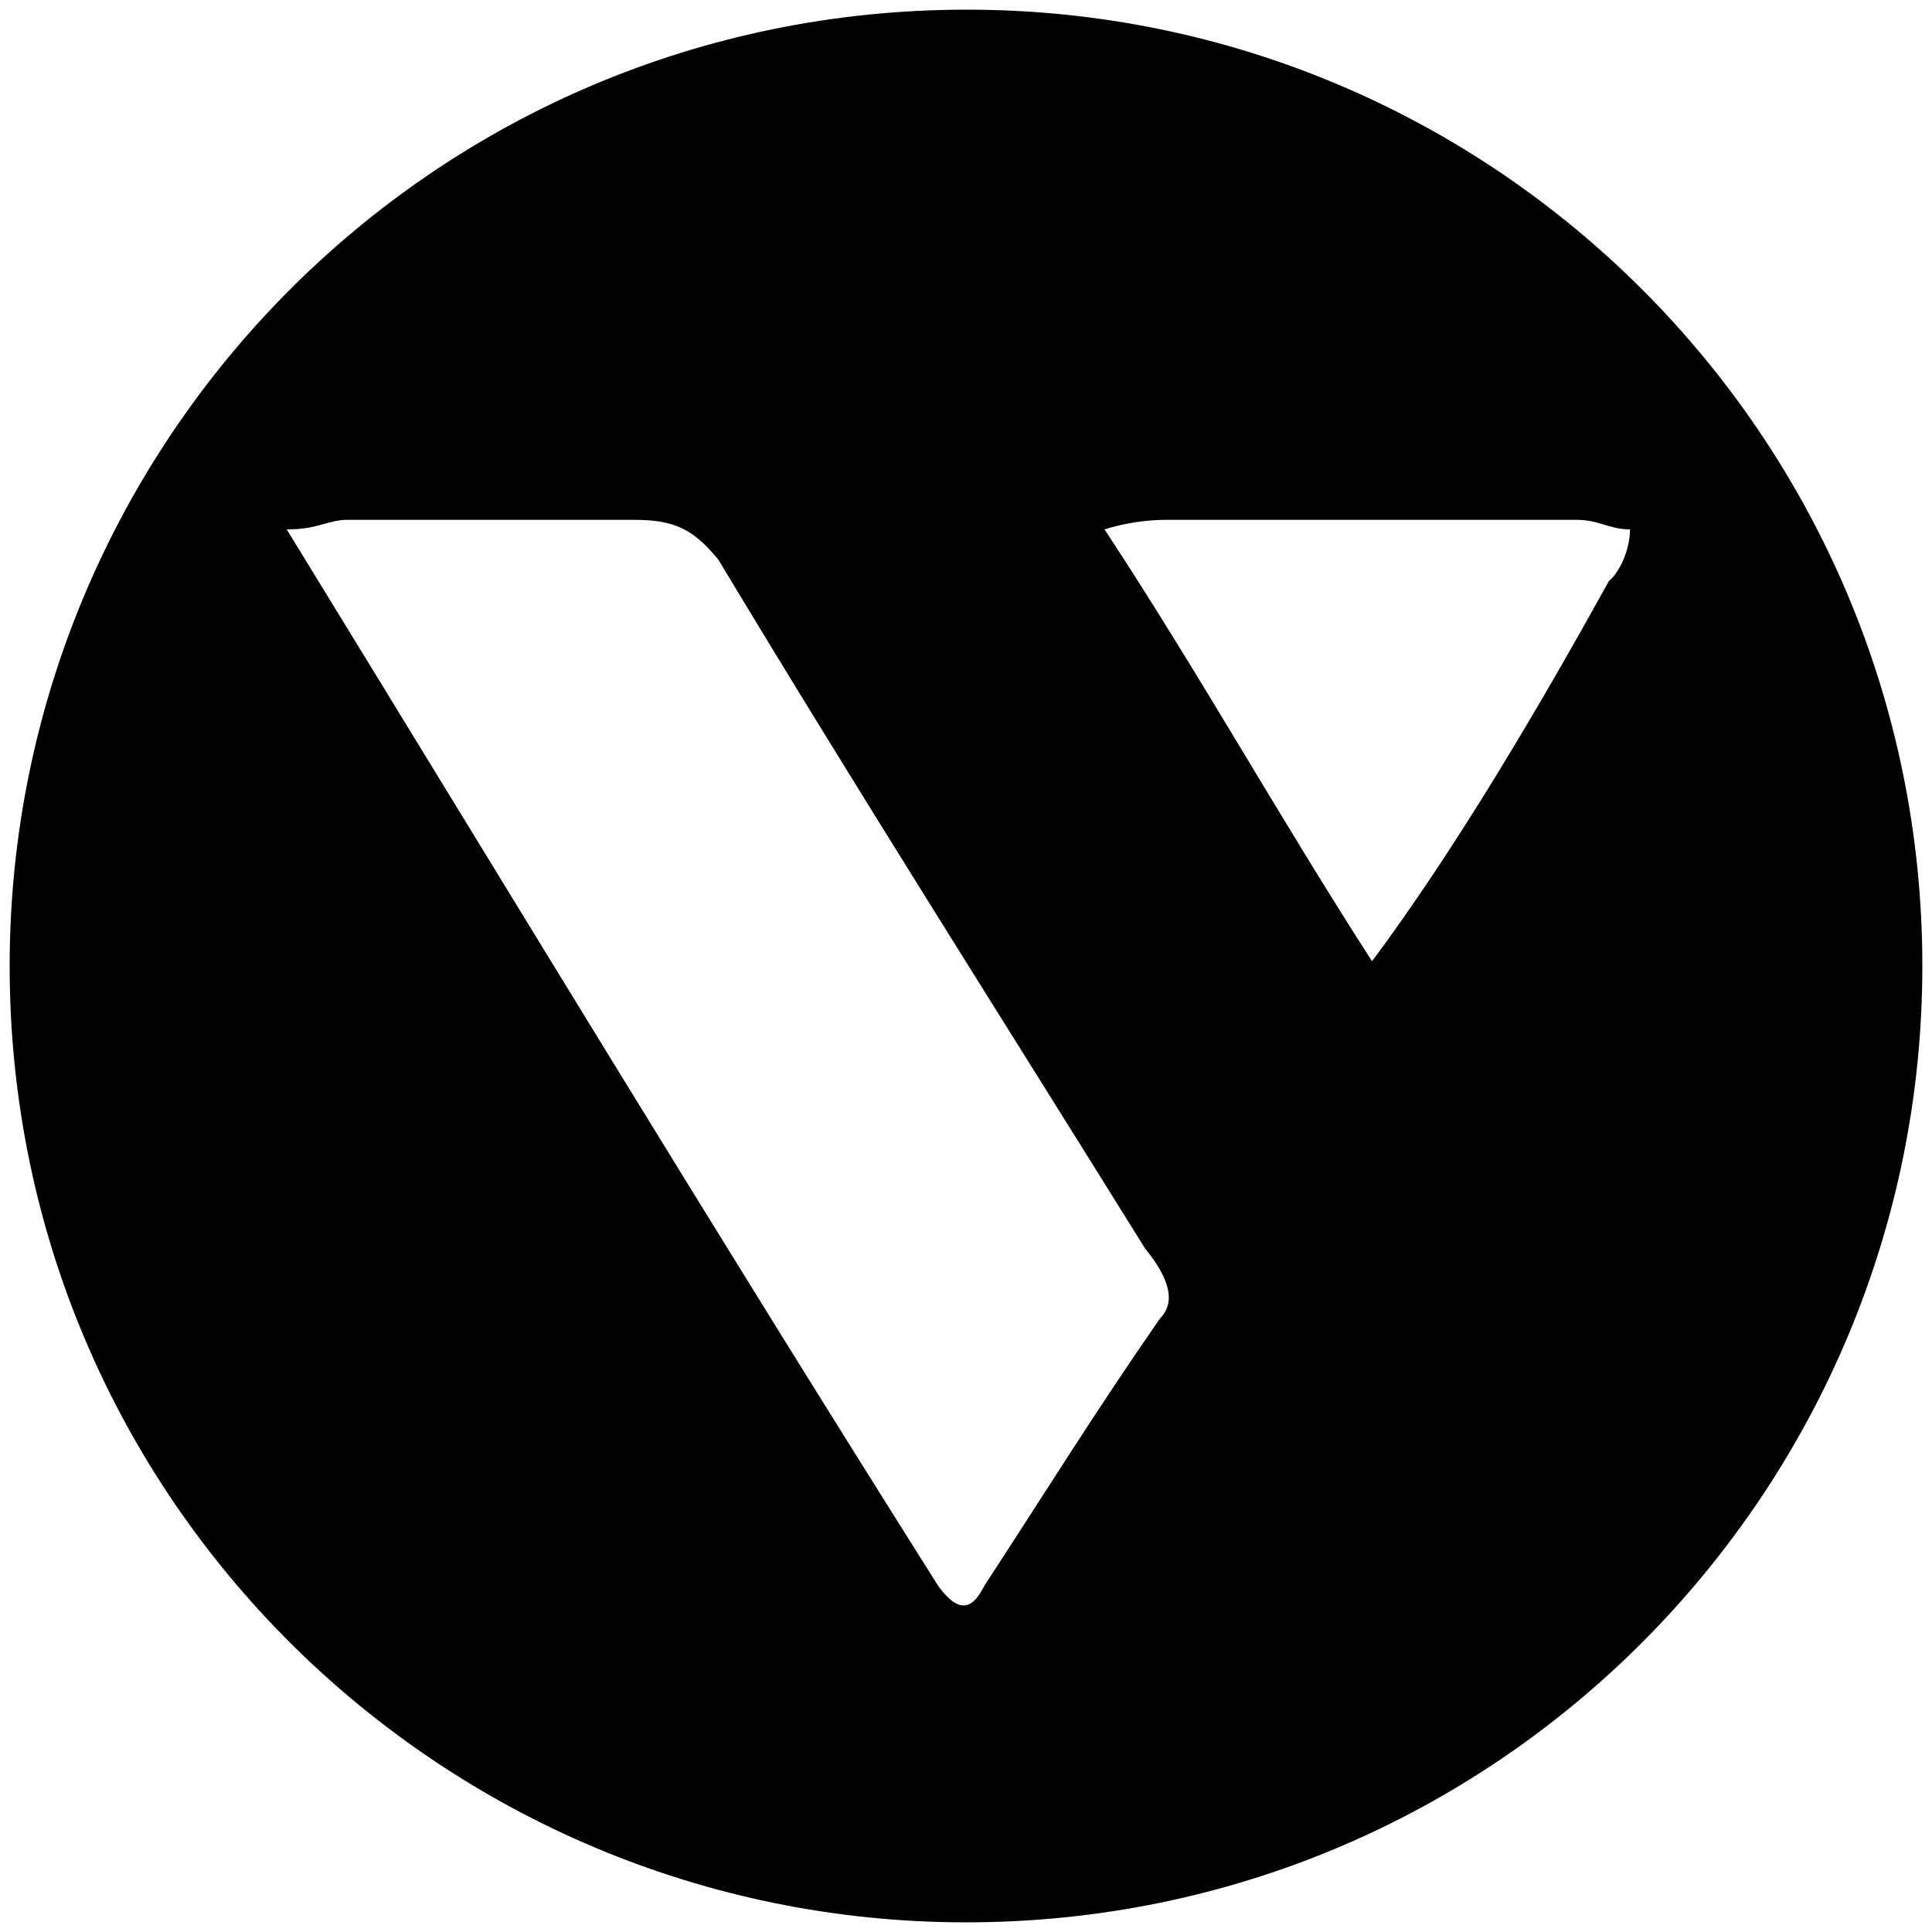 <svg xmlns="http://www.w3.org/2000/svg" width="1000" height="1000">
  <path d="M500.496 5C223.572 5 5 229.506 5 500.002c0 276.43 224.506 495.001 495.002 495.001 276.43 0 495.001-224.506 495.001-495.001C995.003 226.539 773.464 5 500.496 5zM148.407 274.012c16.813 0 20.77-4.945 31.649-4.945h148.352c20.769 0 30.66 4.945 43.516 20.77 73.187 121.648 147.363 238.352 220.55 356.044 7.913 9.89 18.792 25.715 7.913 36.594-33.627 48.461-59.341 90-90.99 138.462-5.934 11.868-12.857 14.835-23.736 0C368.957 635.99 266.1 465.88 148.407 274.012zm423.298 0c15.824-4.945 28.682-4.945 32.638-4.945h211.649c11.868 0 16.813 4.945 27.692 4.945 0 9.89-4.945 21.758-10.879 26.703-35.605 64.286-79.121 138.462-122.638 196.814-48.461-75.165-89.011-148.352-138.462-223.517z" style="fill:#000;fill-opacity:1;fill-rule:nonzero;stroke:none;"/>
</svg>
